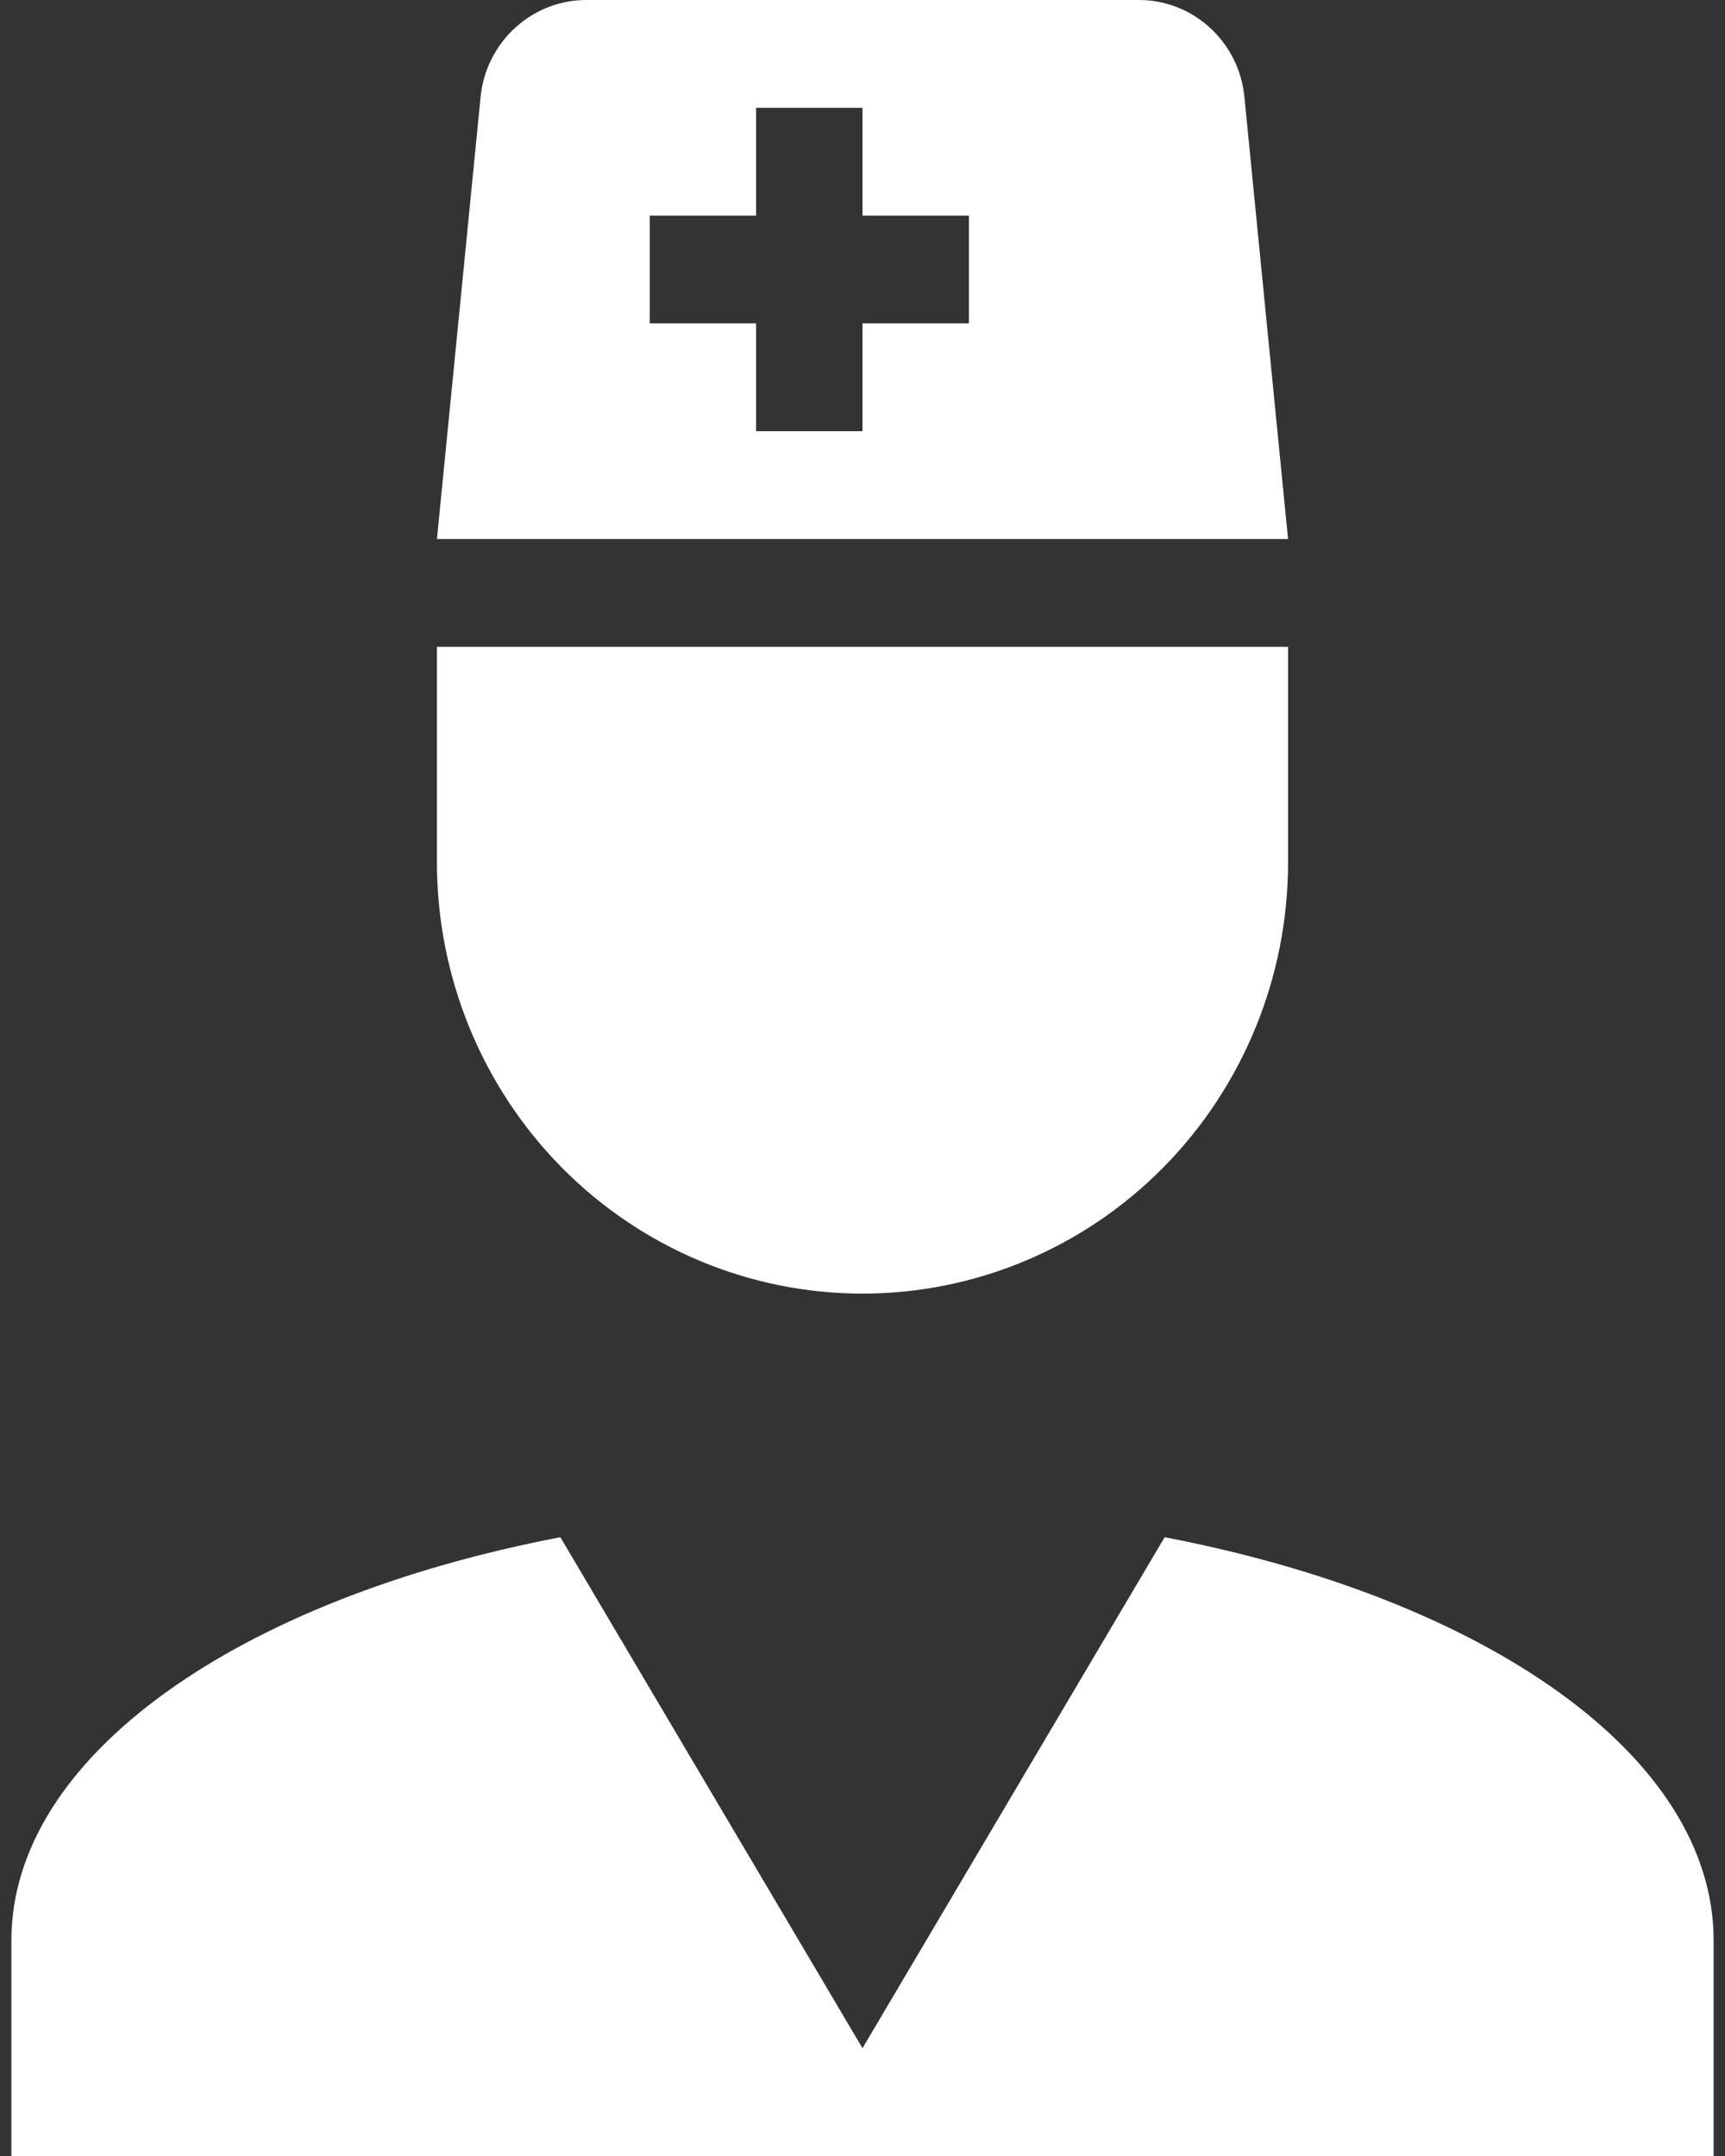 <svg width="20" height="25" viewBox="0 0 20 25" fill="none" xmlns="http://www.w3.org/2000/svg">
<rect x="0" y="0" width="20" height="25" fill="#333333" stroke="none"/>
<path d="M13.503 17.825C17.229 18.538 19.868 20.363 19.868 22.5V25H0.132V22.5C0.132 20.363 2.771 18.538 6.497 17.825L10 23.75L13.503 17.825ZM5.066 7.5H14.934V10C14.934 11.326 14.414 12.598 13.489 13.536C12.564 14.473 11.309 15 10 15C8.691 15 7.436 14.473 6.511 13.536C5.586 12.598 5.066 11.326 5.066 10V7.5ZM5.066 6.25L5.572 1.125C5.602 0.816 5.746 0.529 5.974 0.321C6.202 0.113 6.498 -0.002 6.805 1.57129e-05H13.207C13.836 1.57129e-05 14.367 0.488 14.428 1.125L14.934 6.25H5.066ZM10 1.25H8.766V2.5H7.533V3.75H8.766V5H10V3.75H11.234V2.5H10V1.25Z" fill="white"/>
</svg>
